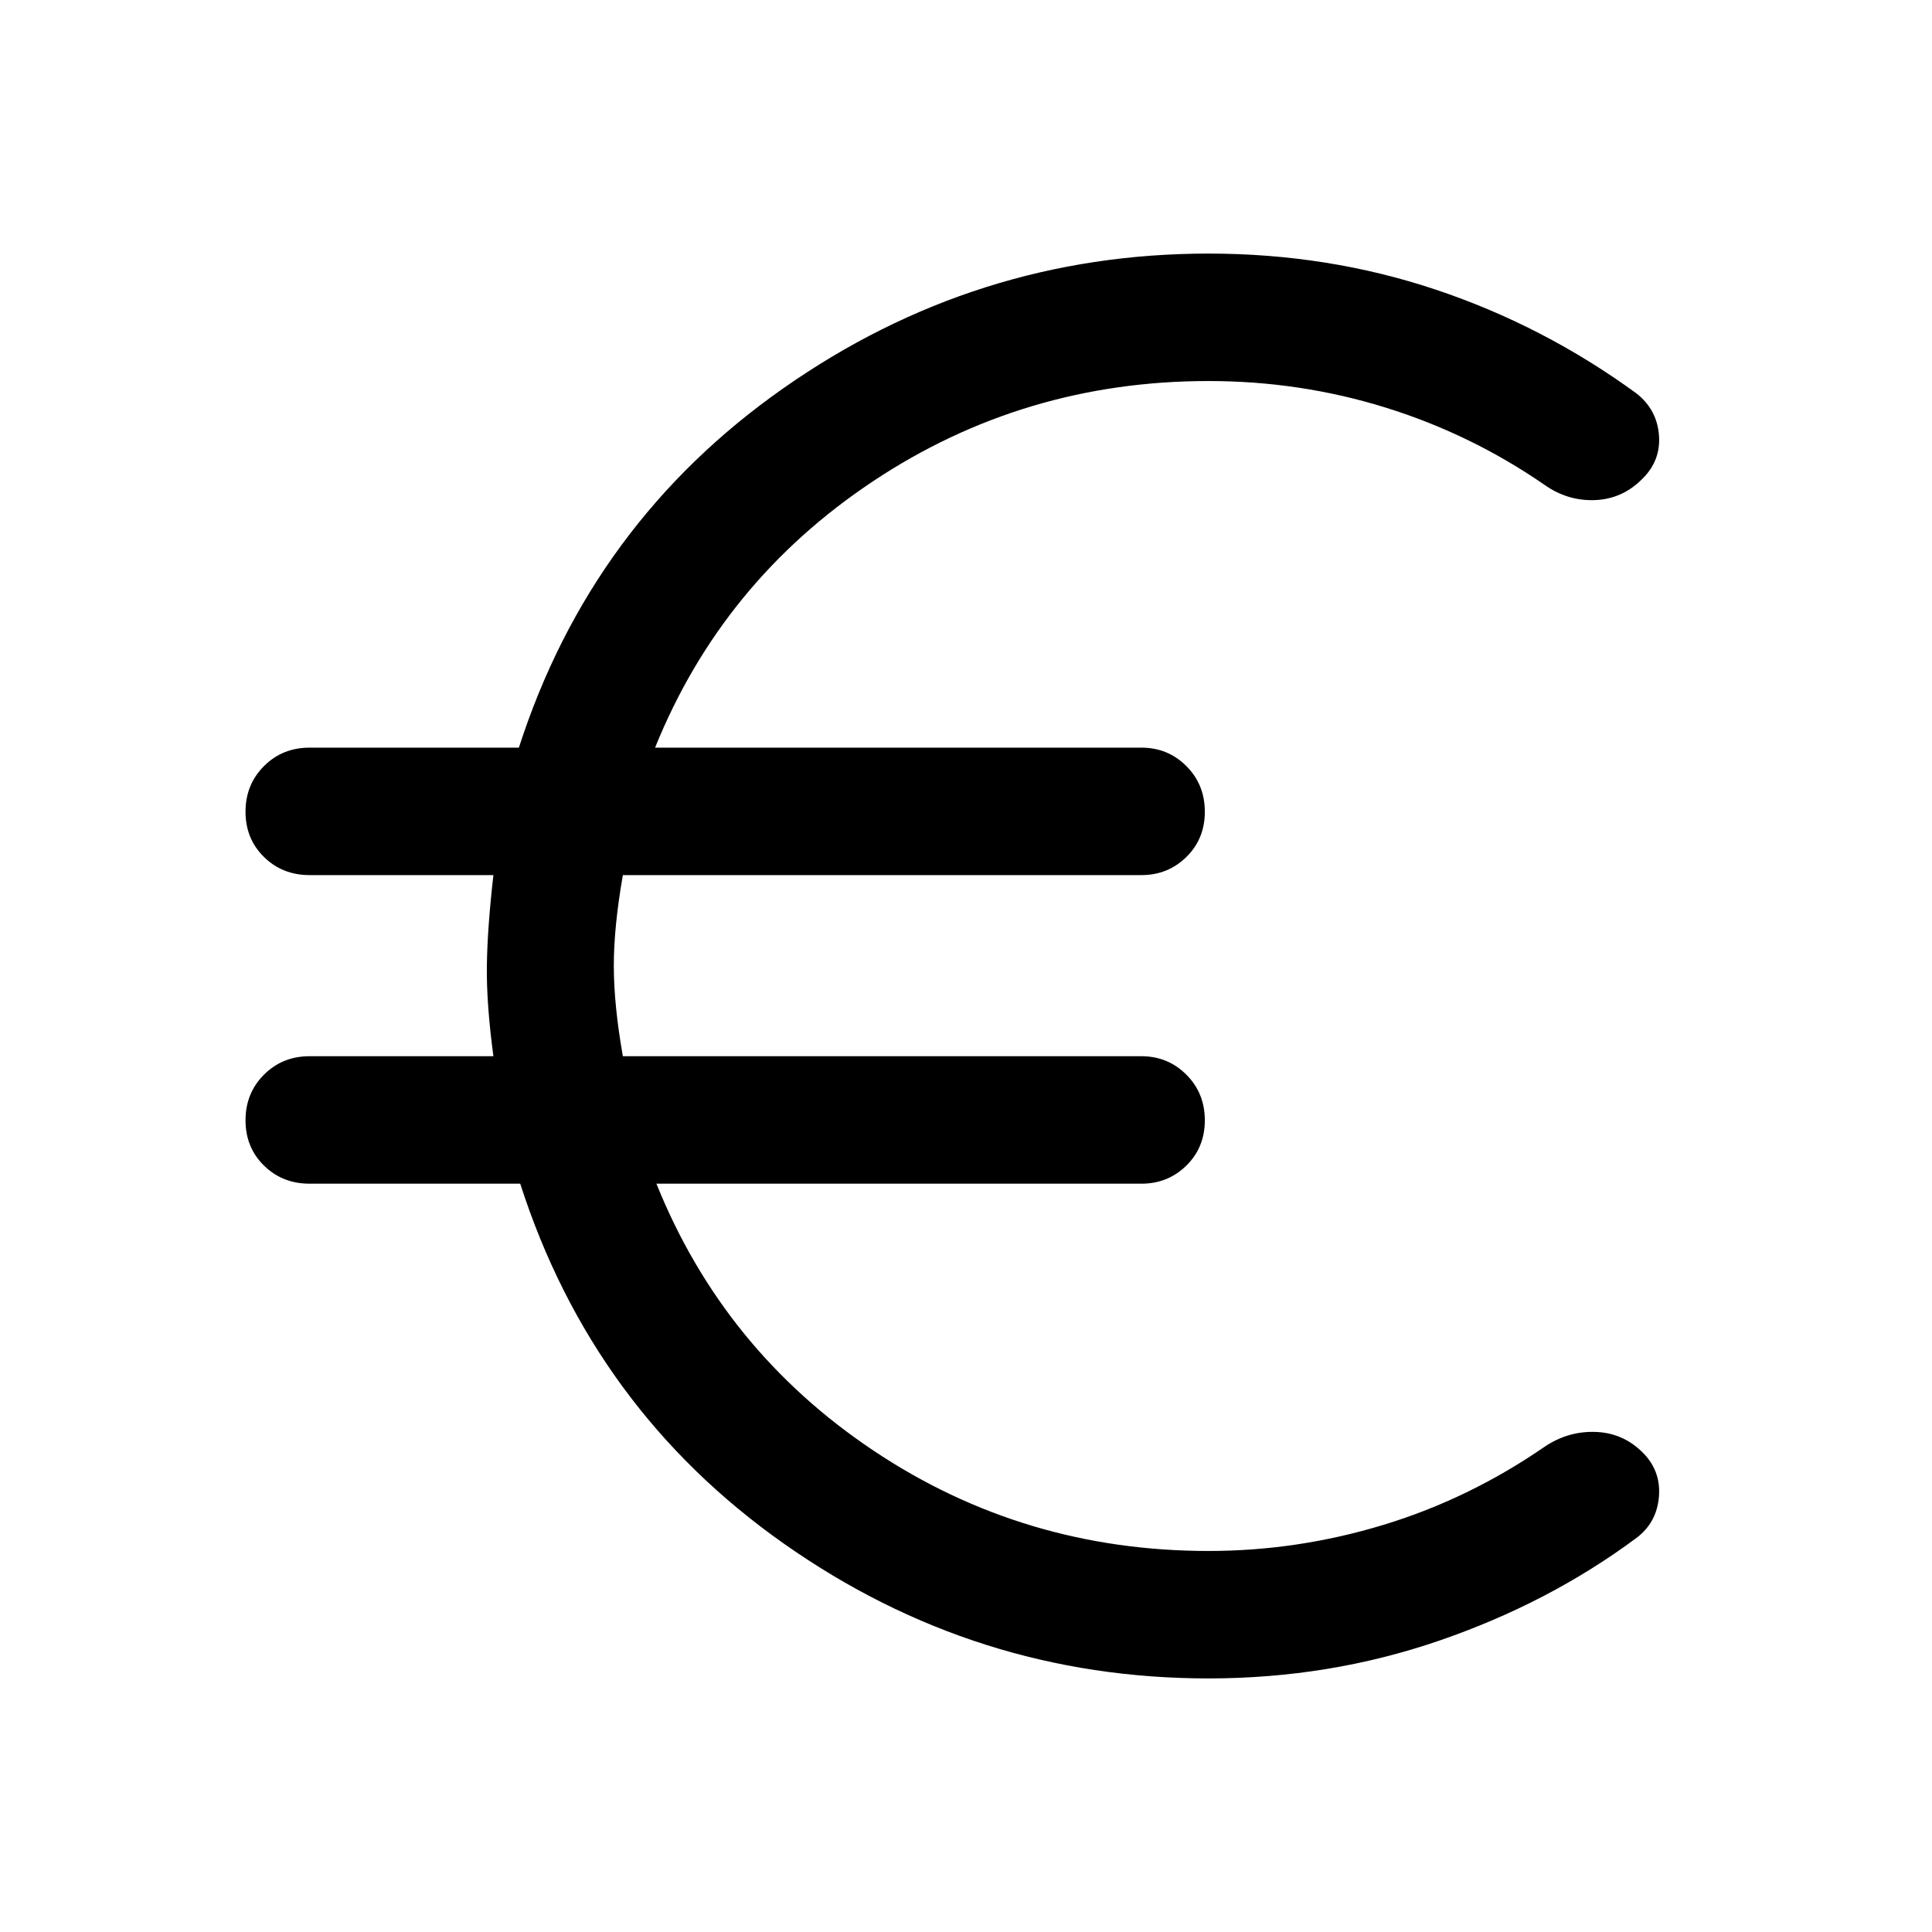 <svg xmlns="http://www.w3.org/2000/svg" height="40" viewBox="0 -960 960 960" width="40"><path d="M600.5-126q-115.83 0-210.92-66.92-95.08-66.91-131.08-178.91H153.83q-13.5 0-22.66-9-9.17-9-9.17-22.5t9.17-22.67q9.16-9.17 22.66-9.17h91.34q-3.5-26.16-3.25-44.91.25-18.75 3.25-45.09h-91.34q-13.5 0-22.66-9-9.17-9-9.17-22.5t9.17-22.66q9.16-9.17 22.66-9.17h104q36-111.67 131.42-178.58Q484.67-834 600.5-834q59.33 0 112.92 17.92 53.58 17.91 99.75 51.58 10.16 8 11.16 20.75t-8.5 21.92Q806-712 792.42-711.5q-13.59.5-25.09-7.67-36.5-25.16-78.91-38.33-42.42-13.17-87.92-13.17-91.83 0-166.75 49.84Q358.83-671 325.5-588.5h241.67q13.16 0 22.33 9.17 9.17 9.16 9.17 22.66t-9.17 22.5q-9.17 9-22.33 9H309.5q-4.5 25.67-4.5 45.09 0 19.41 4.5 44.91h257.67q13.16 0 22.33 9.17 9.17 9.17 9.17 22.67 0 13.5-9.17 22.5t-22.33 9h-241Q359.5-289 434.08-239.17q74.59 49.84 166.42 49.84 44.17 0 86.75-12.92T767.33-241q11.5-7.83 25.09-7.5 13.58.33 23.41 9.83 9.5 9.17 8.5 22.17-1 13-11.16 20.67-43.5 32.33-98.09 51.08Q660.5-126 600.5-126Z"/></svg>